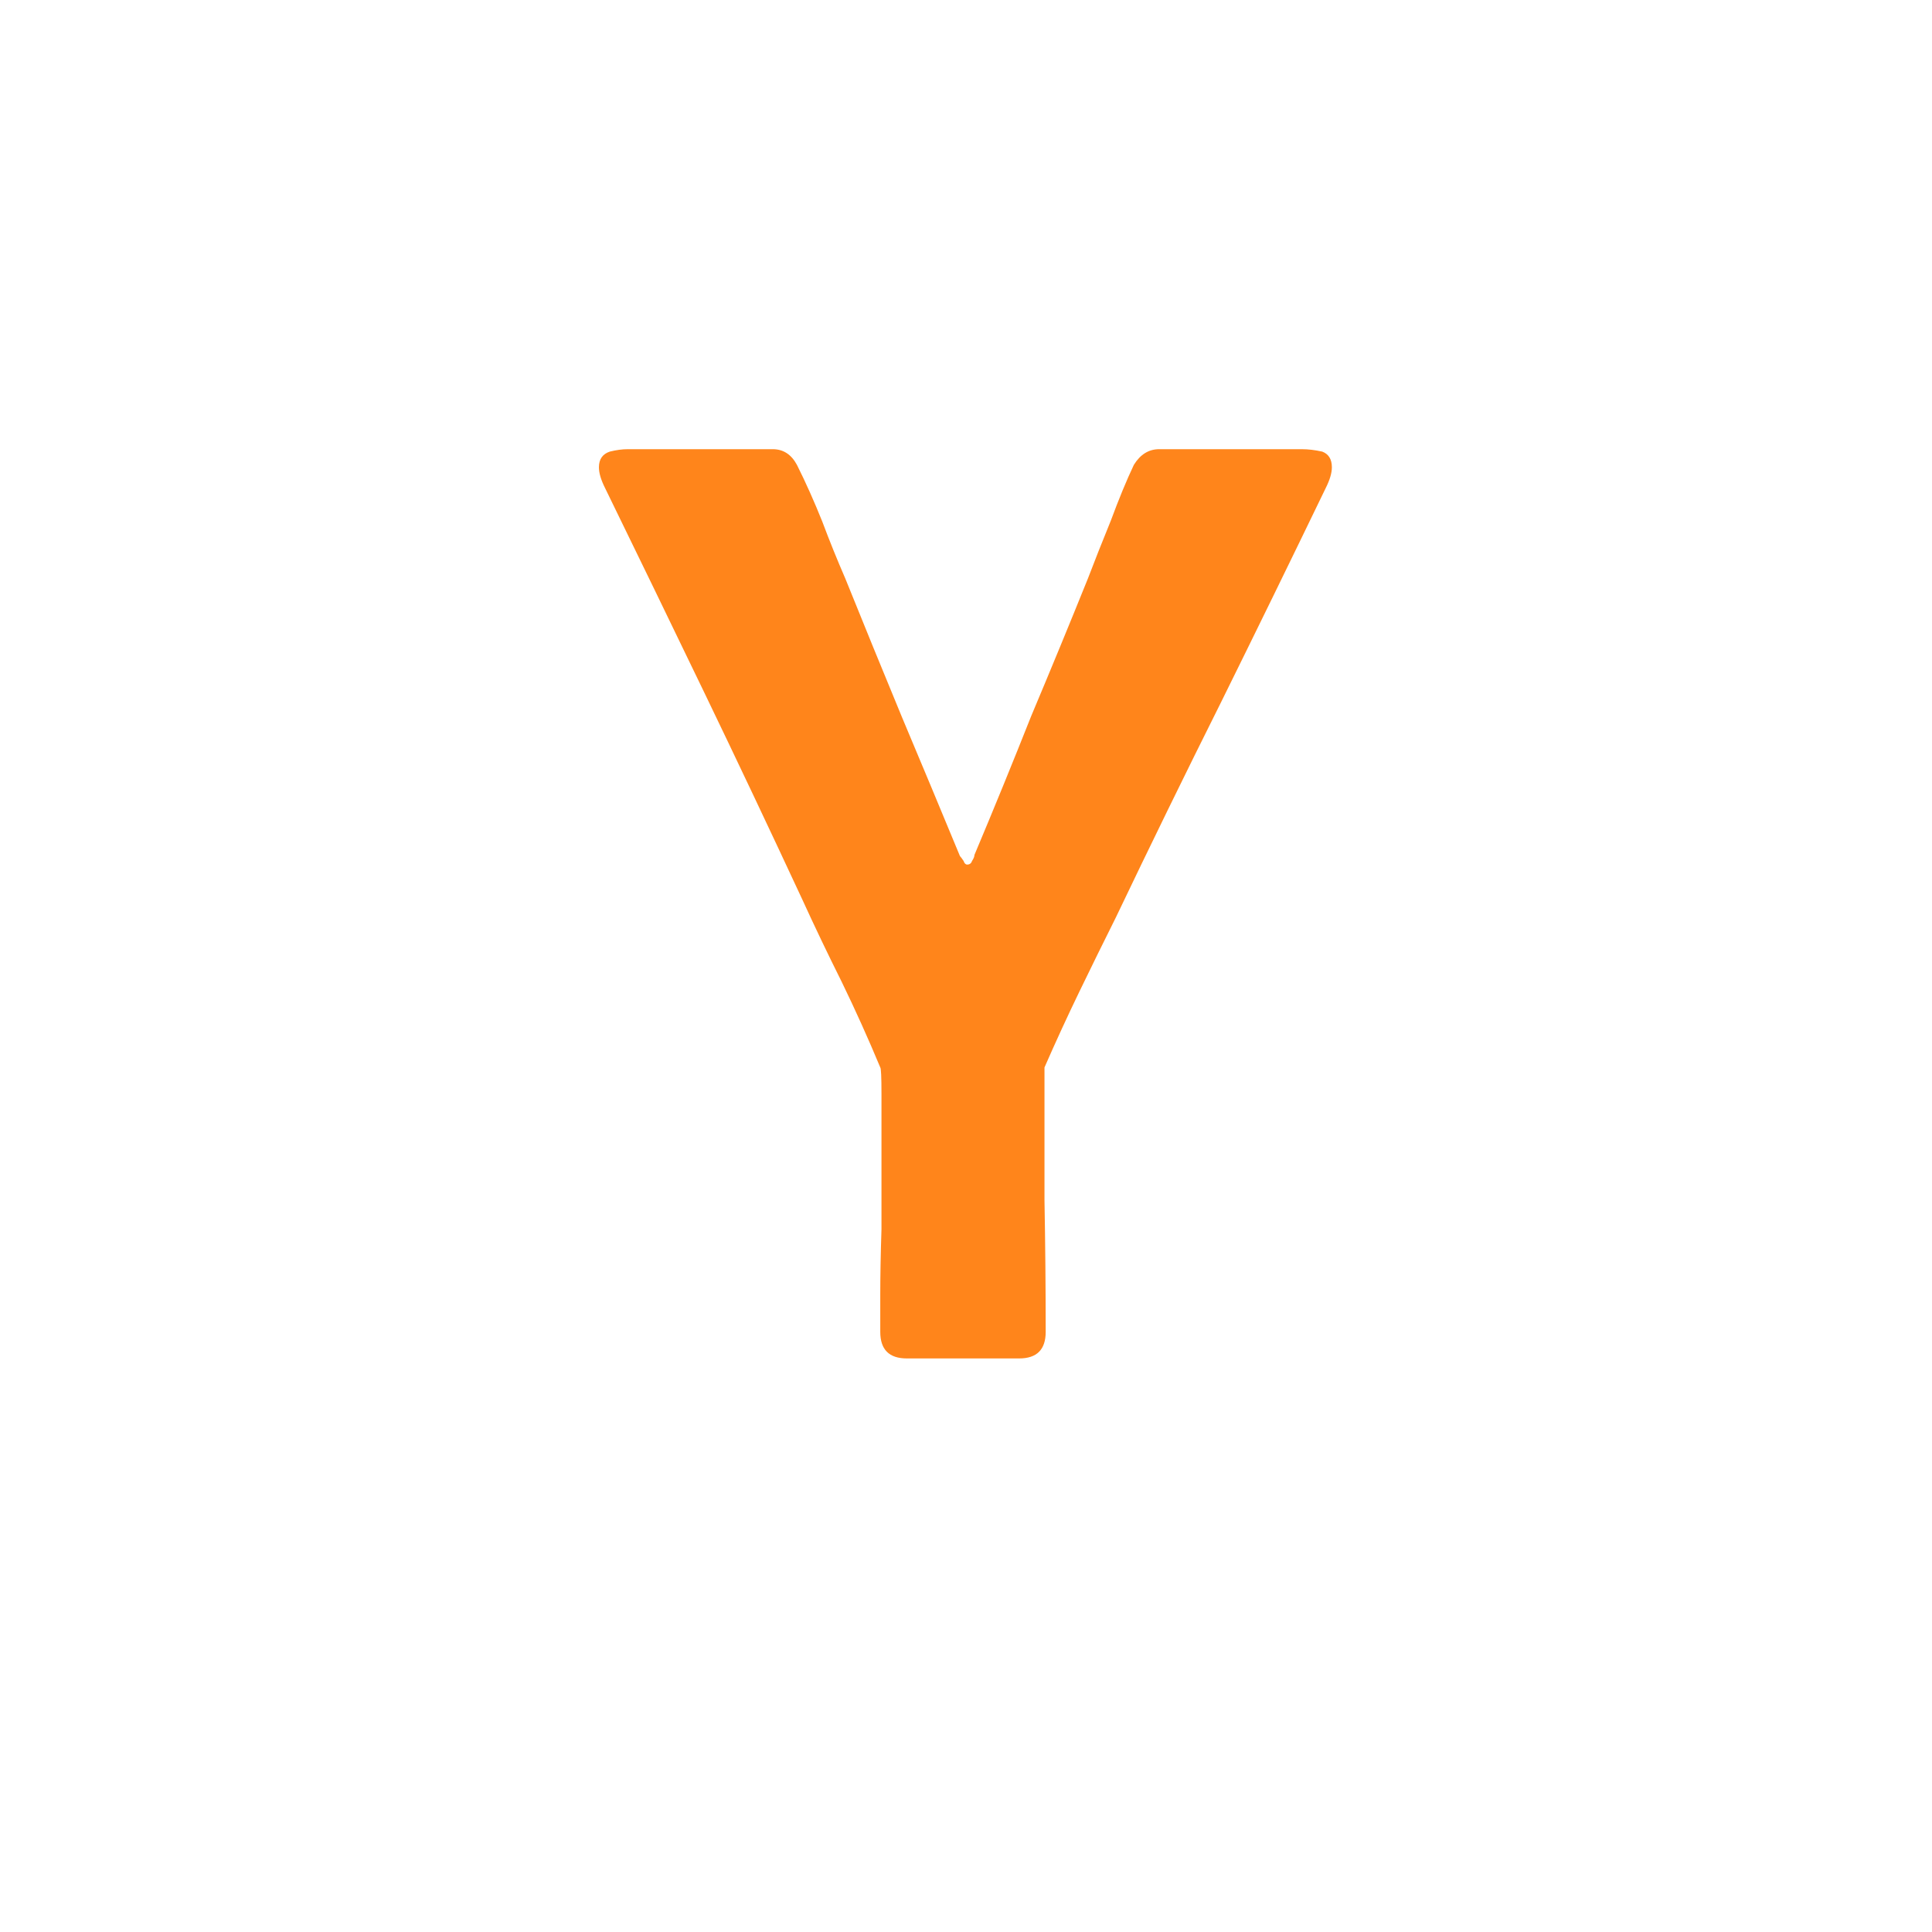<svg xmlns="http://www.w3.org/2000/svg" xml:space="preserve" width="16" height="16" data-version="2">
    <path fill="#ff851b" d="M7.29 11.03v-.31q0-.23.01-.54V9.06q0-.21-.01-.22-.15-.36-.32-.71-.17-.34-.33-.69-.4-.86-.81-1.71-.41-.85-.82-1.69-.05-.1-.05-.17 0-.1.09-.13.08-.02.15-.02h1.2q.13 0 .2.13.11.22.21.47.09.24.19.47.23.57.47 1.15.24.57.48 1.15.01.01.03.04.01.03.03.03.03 0 .04-.03.02-.03.02-.05.24-.57.47-1.15.24-.57.47-1.14.08-.21.19-.48.1-.27.19-.46.08-.13.21-.13h1.18q.08 0 .17.02.08.03.08.13 0 .07-.05.17-.43.89-.87 1.78-.44.88-.87 1.78-.15.3-.3.61t-.29.63v1.1q.01.55.01 1.09 0 .22-.22.22h-.93q-.22 0-.22-.22" paint-order="stroke"/>
    <rect width="6.07" height="7.53" x="-3.035" y="-3.765" fill="none" rx="0" ry="0" transform="translate(8.495 7.985)"/>
</svg>
